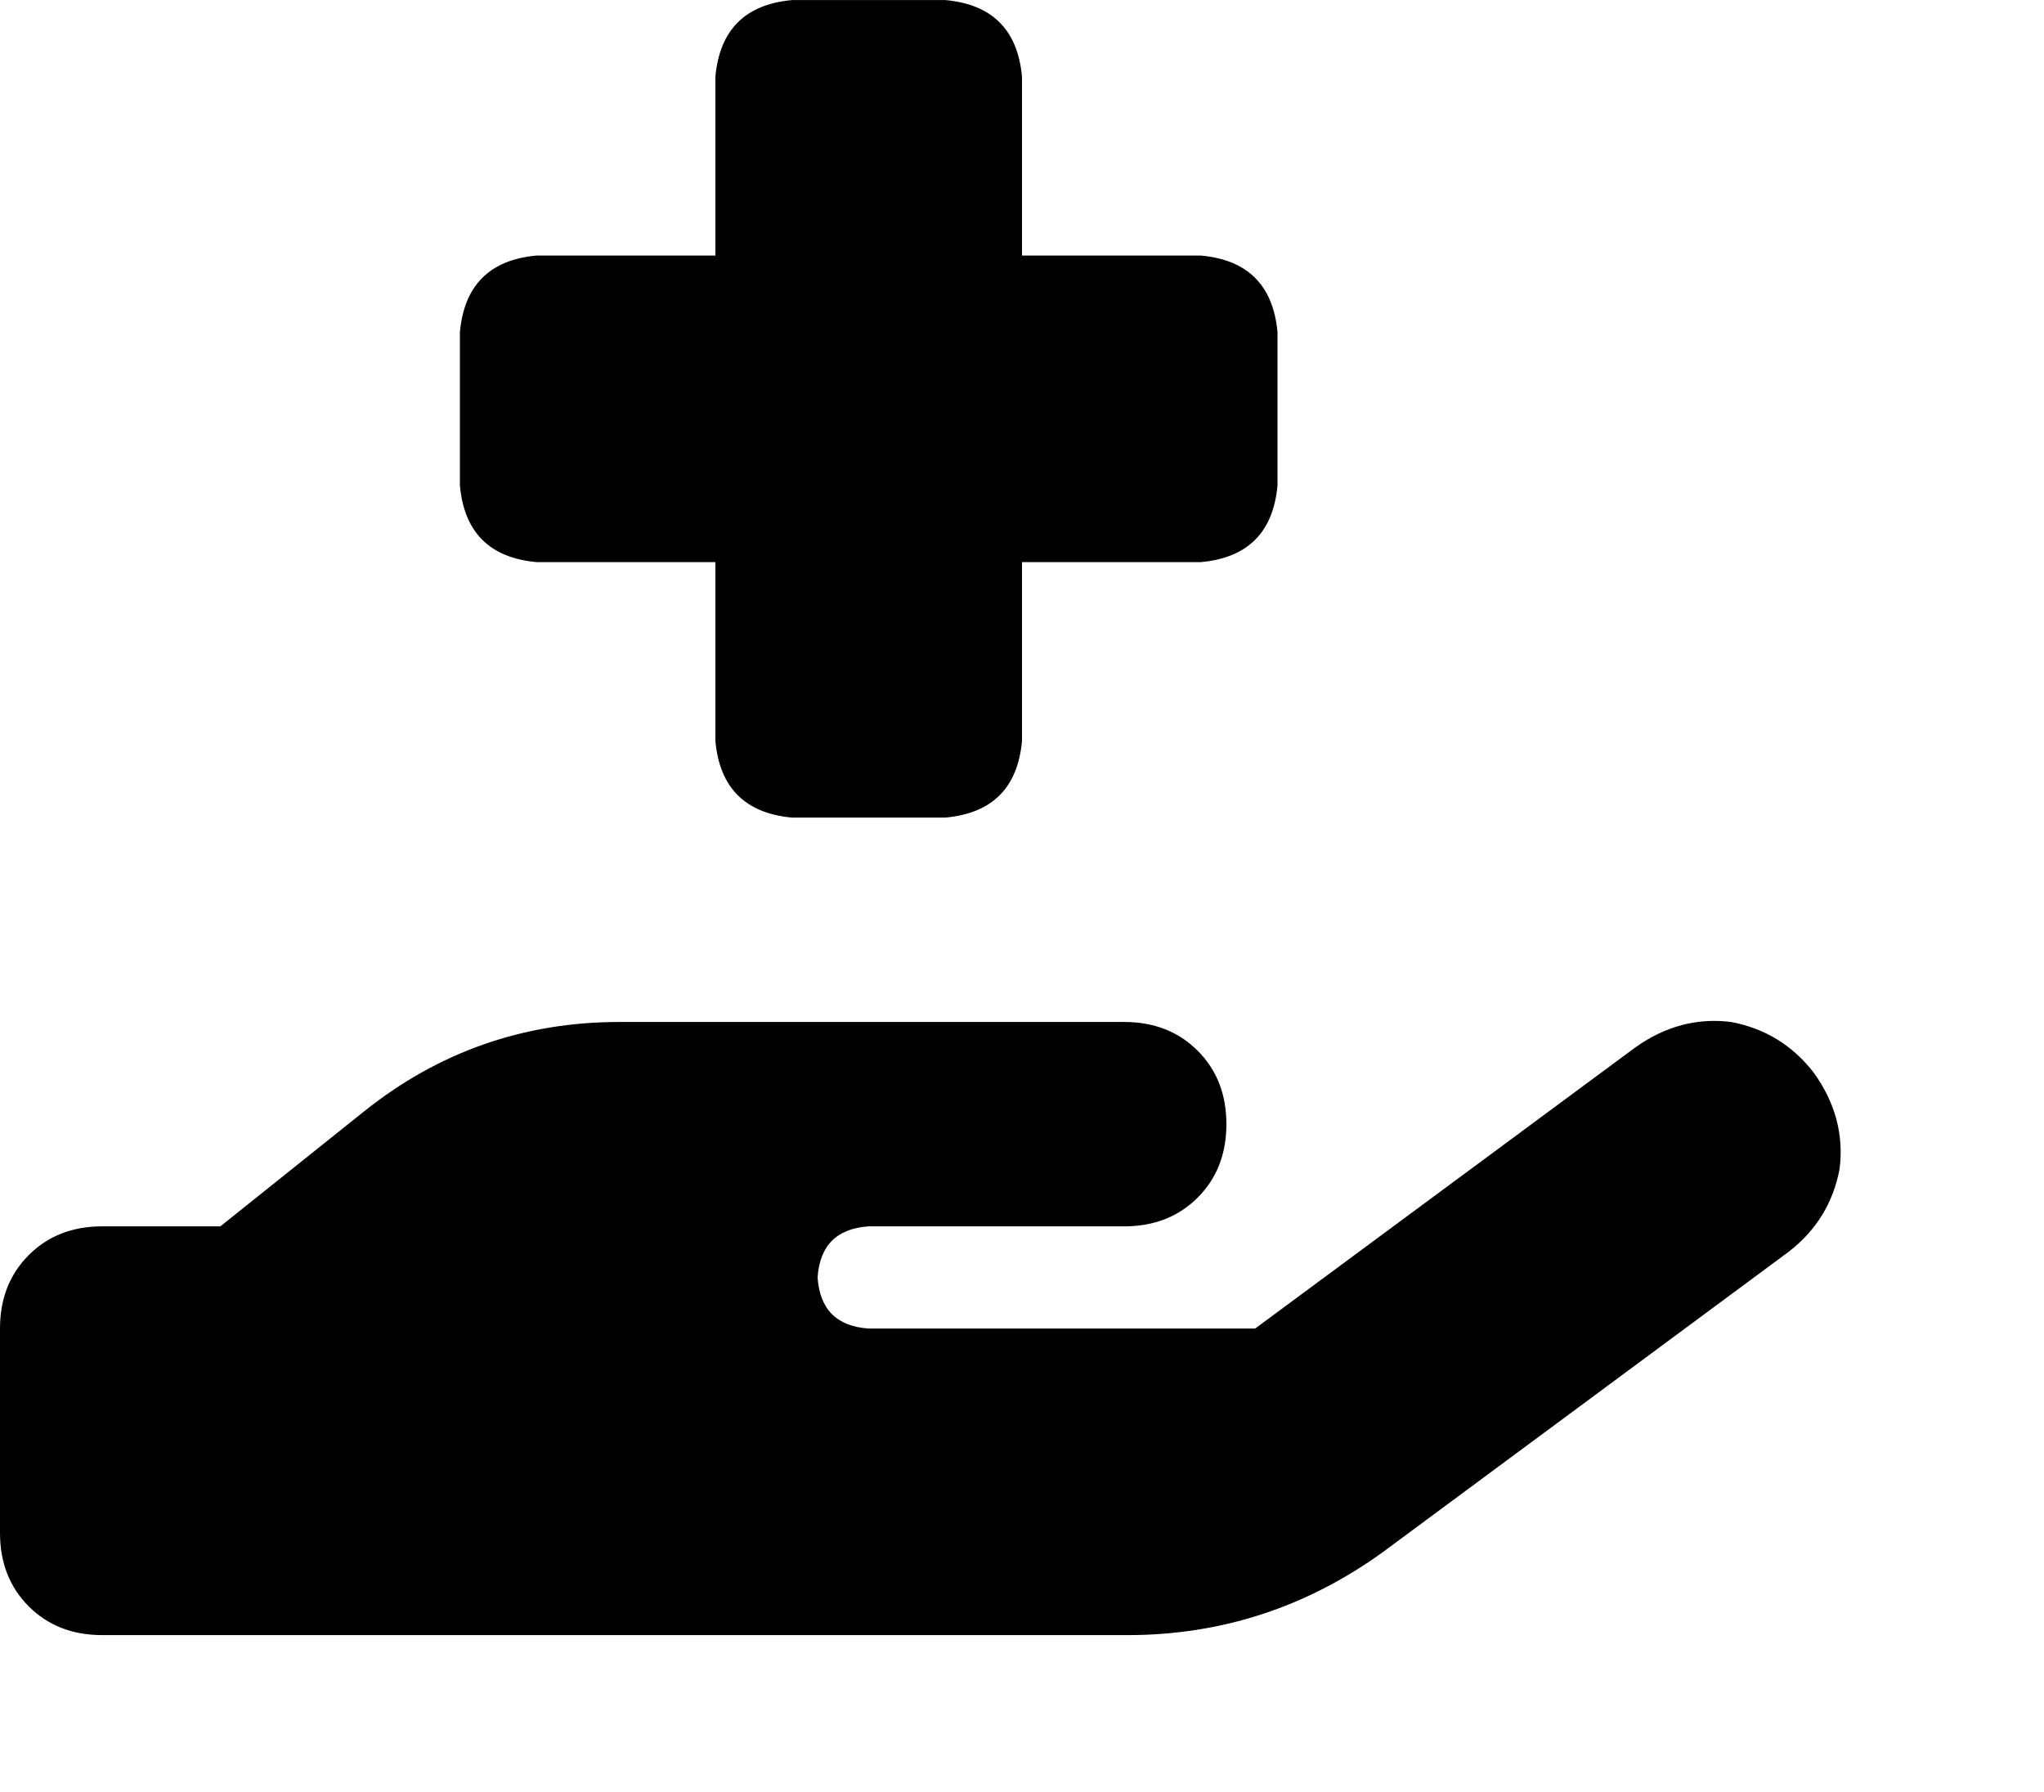 <svg viewBox="0 0 640 561.271" xmlns="http://www.w3.org/2000/svg"><path d="M224 24.023v56-56 56h-56q-22 2-24 24v48q2 22 24 24h56v56q2 22 24 24h48q22-2 24-24v-56h56q22-2 24-24v-48q-2-22-24-24h-56v-56q-2-22-24-24h-48q-22 2-24 24zm336 368q13-10 16-26 2-16-8-30-10-13-26-16-16-2-30 8l-119 88H272q-15-1-16-16 1-15 16-16h80q14 0 23-9t9-23q0-14-9-23t-23-9H194q-45 0-80 28l-45 36H32q-14 0-23 9t-9 23v64q0 14 9 23t23 9h321q44 0 80-26l127-94zm-367-8h1-1 1-1z"/></svg>